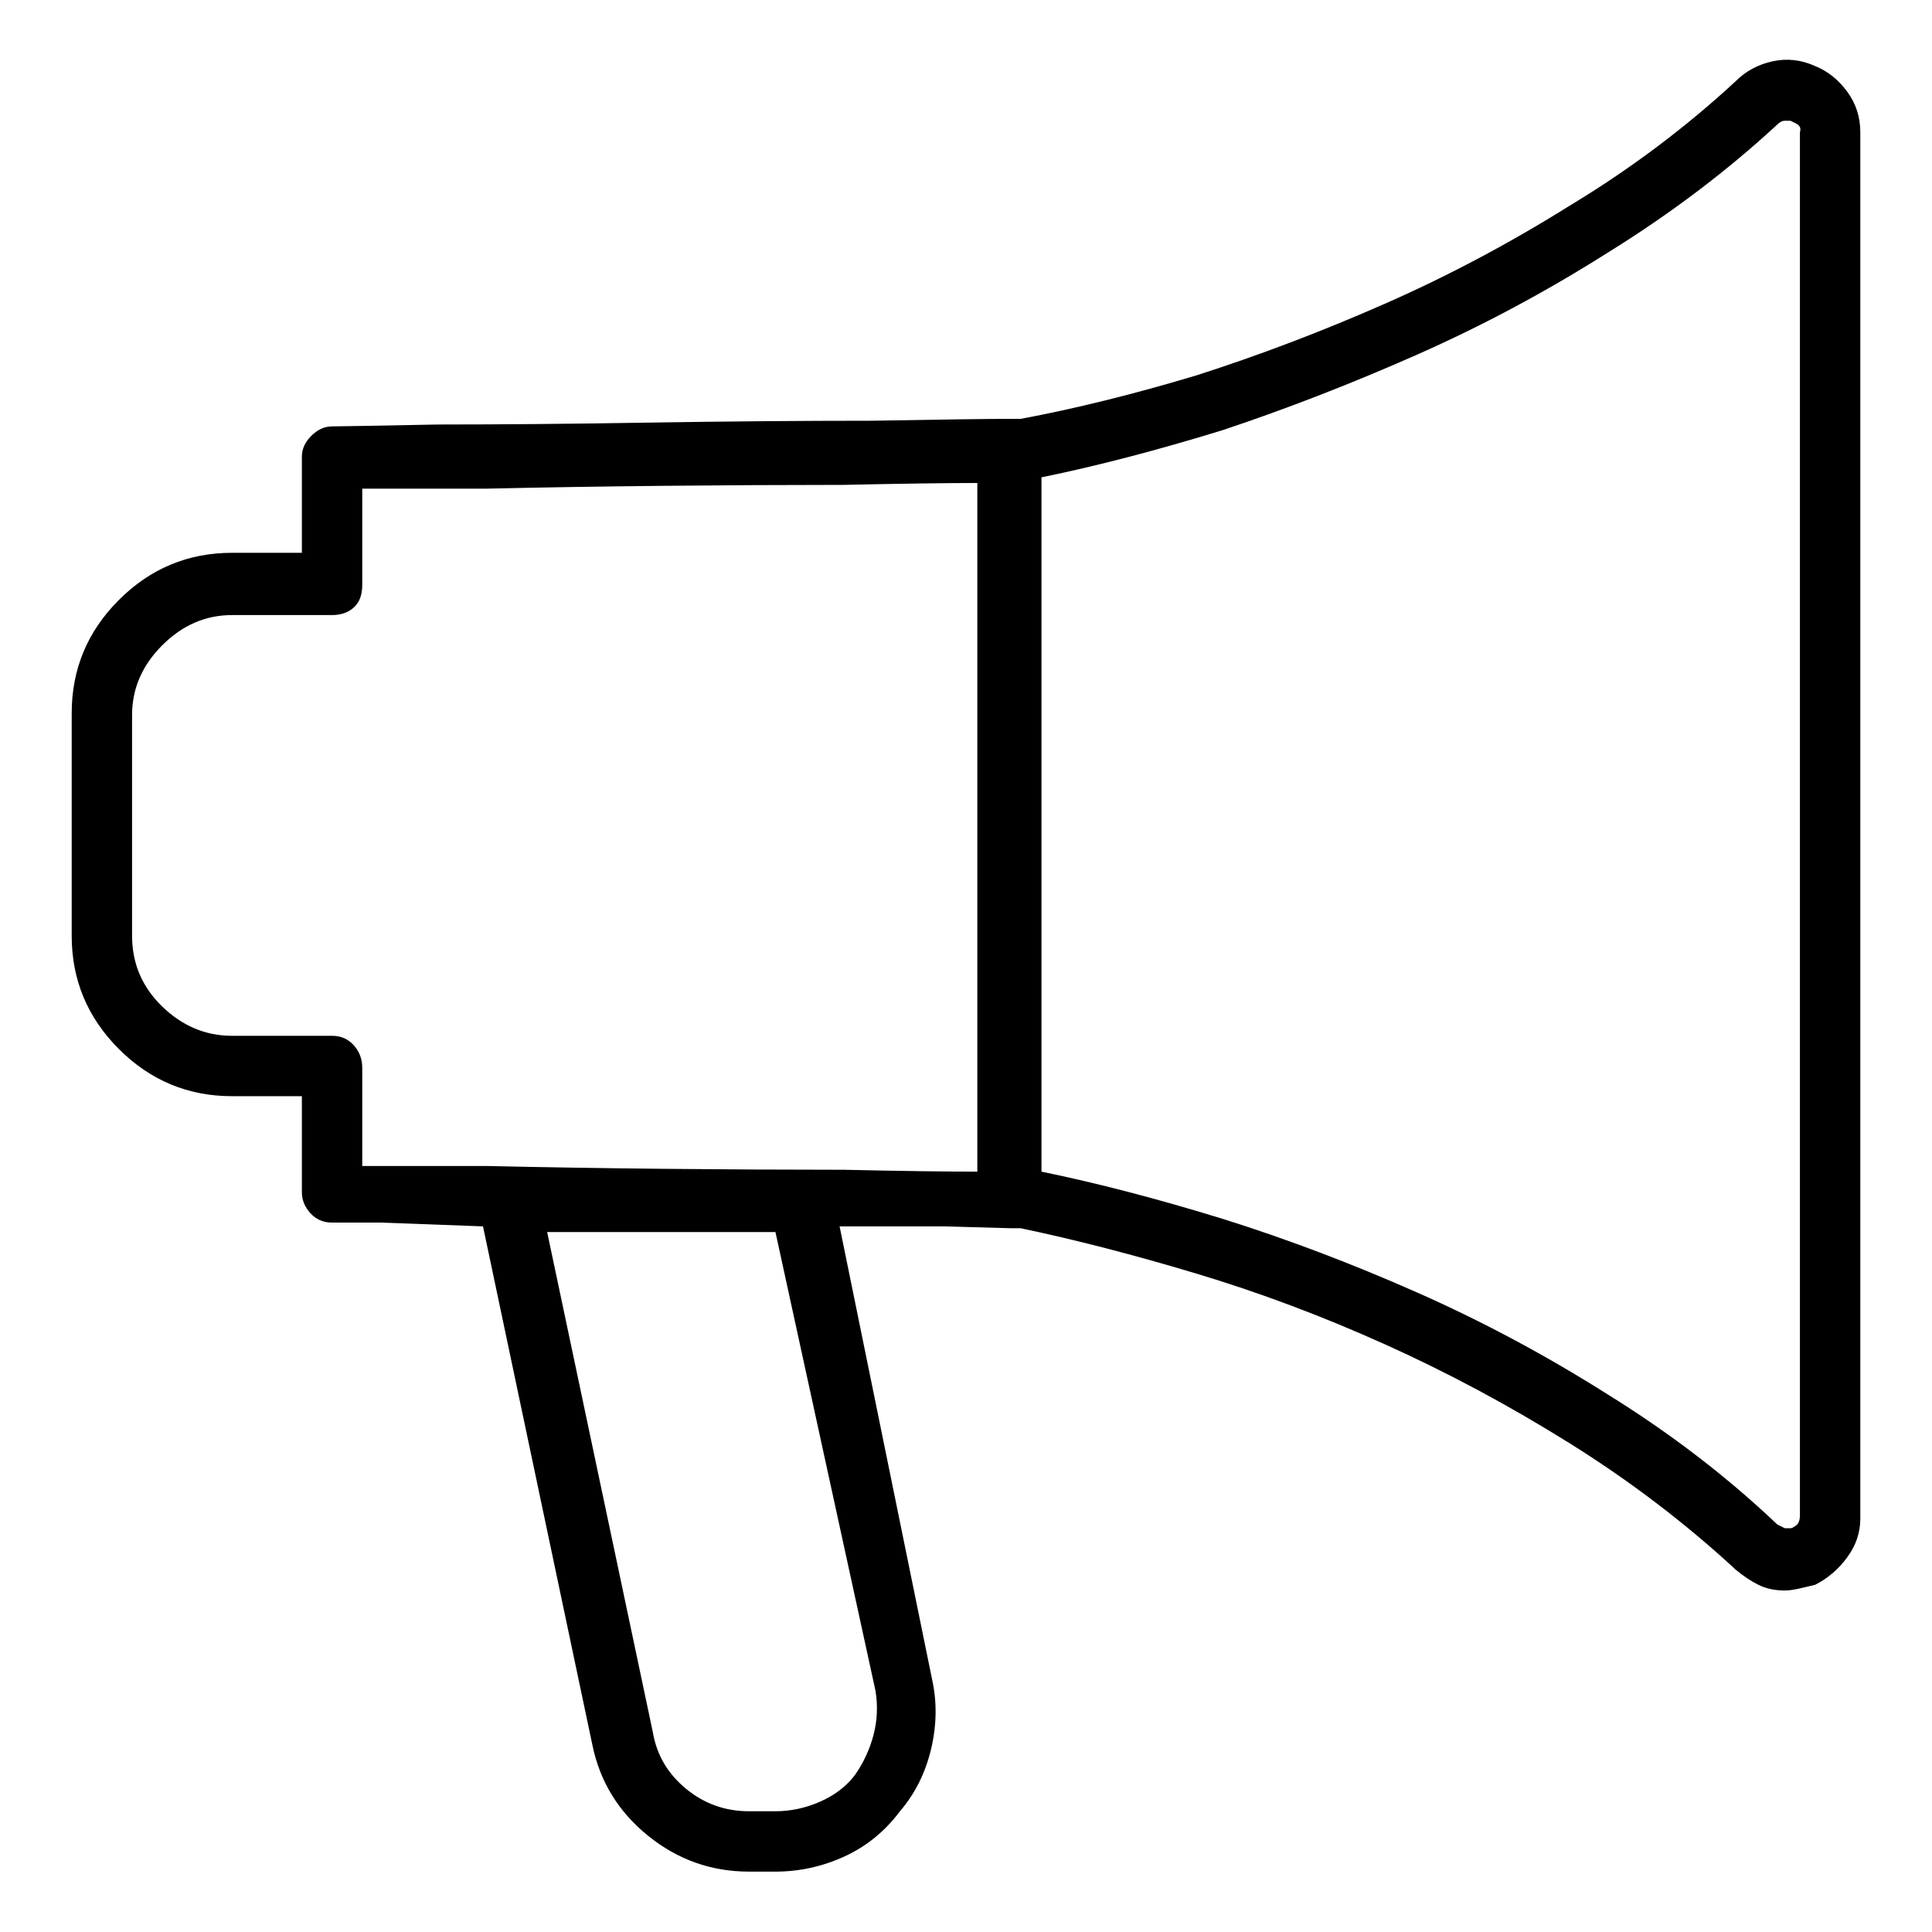 <svg viewBox="0 0 1024 1024" xmlns="http://www.w3.org/2000/svg">
  <path transform="scale(1, -1) translate(0, -960)" fill="currentColor" d="M986 890q0 12 -7 21.5t-17 13.5q-11 5 -22.5 2.5t-19.5 -10.5q-40 -37 -88 -66q-48 -30 -98 -52t-100 -38q-50 -15 -93 -23h-2.5h-2.5v0v0v0v0q-18 0 -74 -1q-57 0 -118.5 -1t-111.5 -1q-51 -1 -56 -1q-6 0 -11 -5t-5 -11v-51h-37q-35 0 -60 -25t-25 -60v-118 q0 -35 25 -60t60 -25h37v-51q0 -6 4.5 -11t11.5 -5h26t54 -2l58 -275q6 -29 29.5 -48t53.5 -19h14q19 0 36.5 8t29.5 24q12 14 16.5 33t0.5 37l-49 240h55.5t35.5 -1v0v0v0v0h2.5h2.5q43 -9 93 -24t100 -37.5t98 -52.5t88 -67q6 -5 12 -8t14 -3q3 0 7.5 1t8.5 2 q10 5 17 14.5t7 20.5v735zM453 19q-7 -9 -18.5 -14t-23.5 -5h-14q-19 0 -33.5 12t-17.5 30l-56 265h121l53 -243q2 -12 -1 -23.5t-10 -21.5v0zM176 411h-53q-21 0 -37 15.5t-16 37.5v117q0 21 16 37t37 16h53q7 0 11.5 4t4.5 12v51h66q44 1 93.5 1.5t95.5 0.5q46 1 71 1 v-365q-25 0 -71 1q-46 0 -95.5 0.5t-93.5 1.5h-66v52q0 7 -4.5 12t-11.5 5v0zM949 150h-3t-4 2q-40 38 -90 69q-49 31 -101 54t-103 39q-52 16 -96 25v368q44 9 96 25q51 17 103 40t101 54q50 31 90 68q2 2 4 2h3t3 -1.5t2 -4.5v-733q0 -4 -2 -5.5t-3 -1.5v0z" />
</svg>
